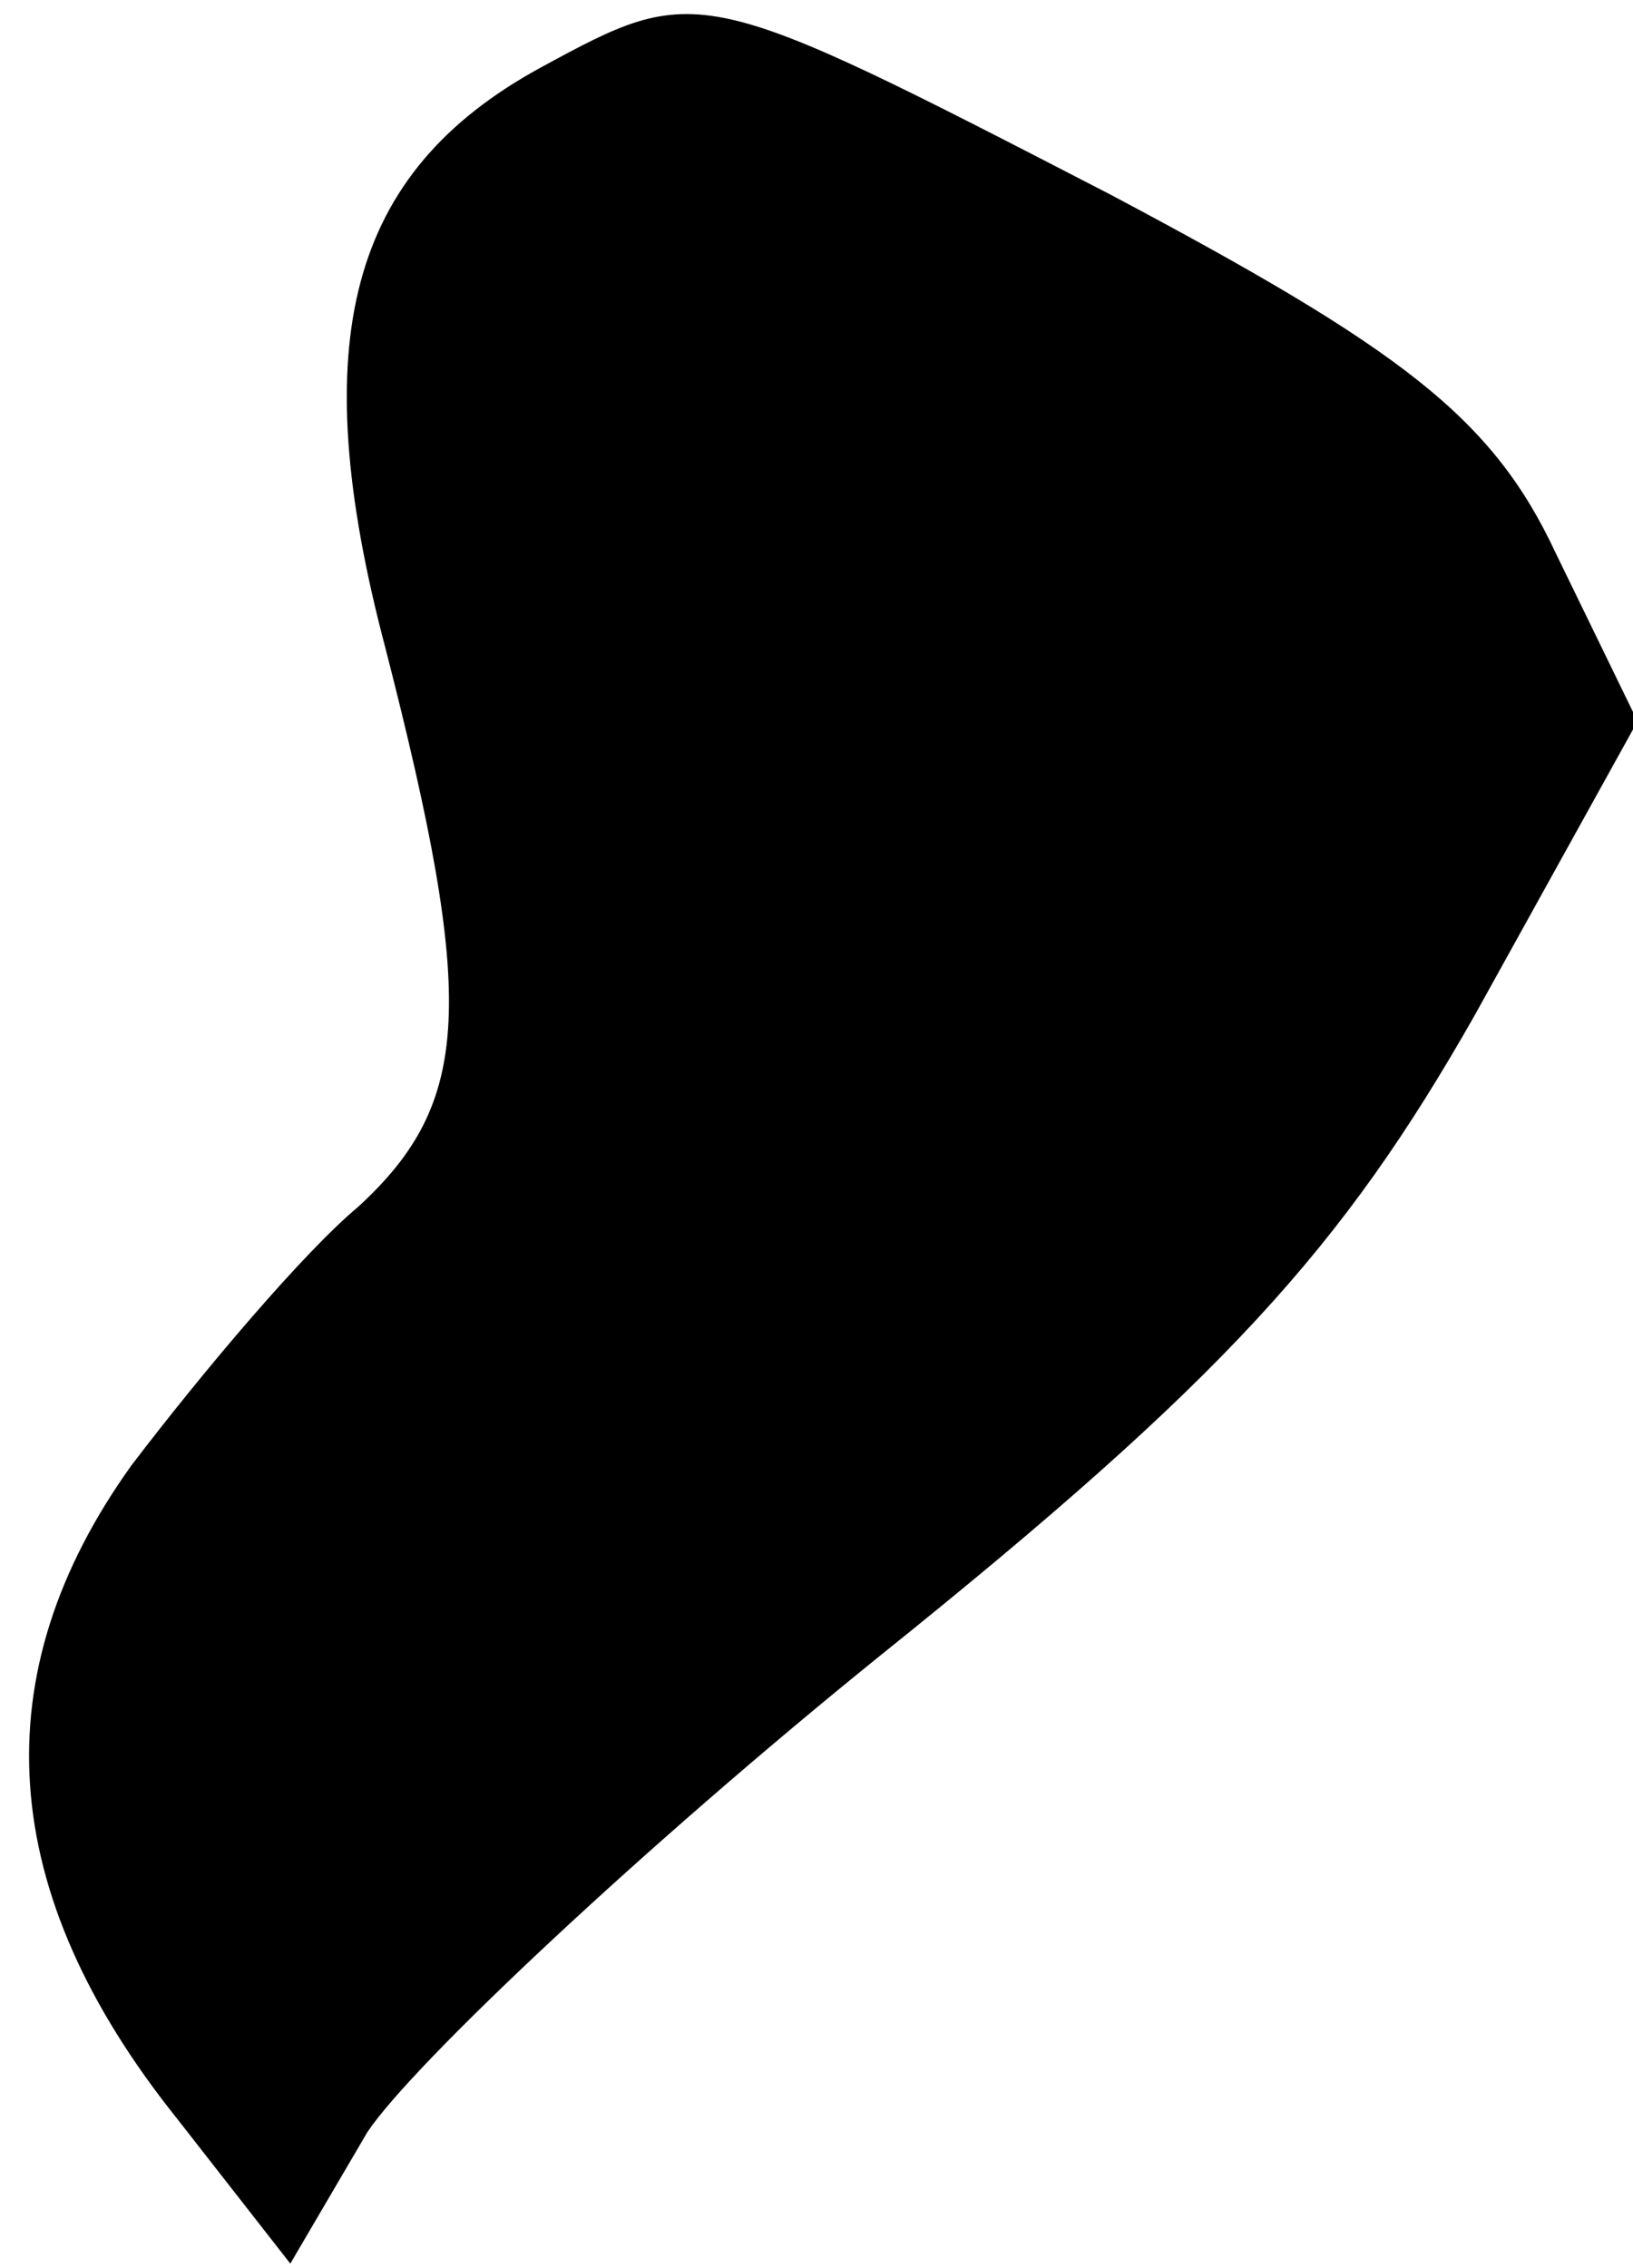 <?xml version="1.0" standalone="no"?>
<!DOCTYPE svg PUBLIC "-//W3C//DTD SVG 20010904//EN"
 "http://www.w3.org/TR/2001/REC-SVG-20010904/DTD/svg10.dtd">
<svg version="1.0" xmlns="http://www.w3.org/2000/svg"
 width="36pt" height="50pt" viewBox="0 0 36 50"
 preserveAspectRatio="xMidYMid meet">
<g transform="translate(0,50) scale(0.1,-0.1)"
fill="#000000" stroke="none">
<path fill="#000000" stroke="none" d="M119 485 c-42 -23 -52 -60 -34 -128 20
-78 19 -100 -6 -123 -12 -10 -34 -36 -50 -57 -33 -46 -30 -94 10 -144 l25 -32
17 29 c10 15 61 63 113 105 76 61 102 90 131 141 l36 65 -18 37 c-14 30 -34
45 -98 79 -91 47 -91 47 -126 28z"/>
</g>
</svg>

